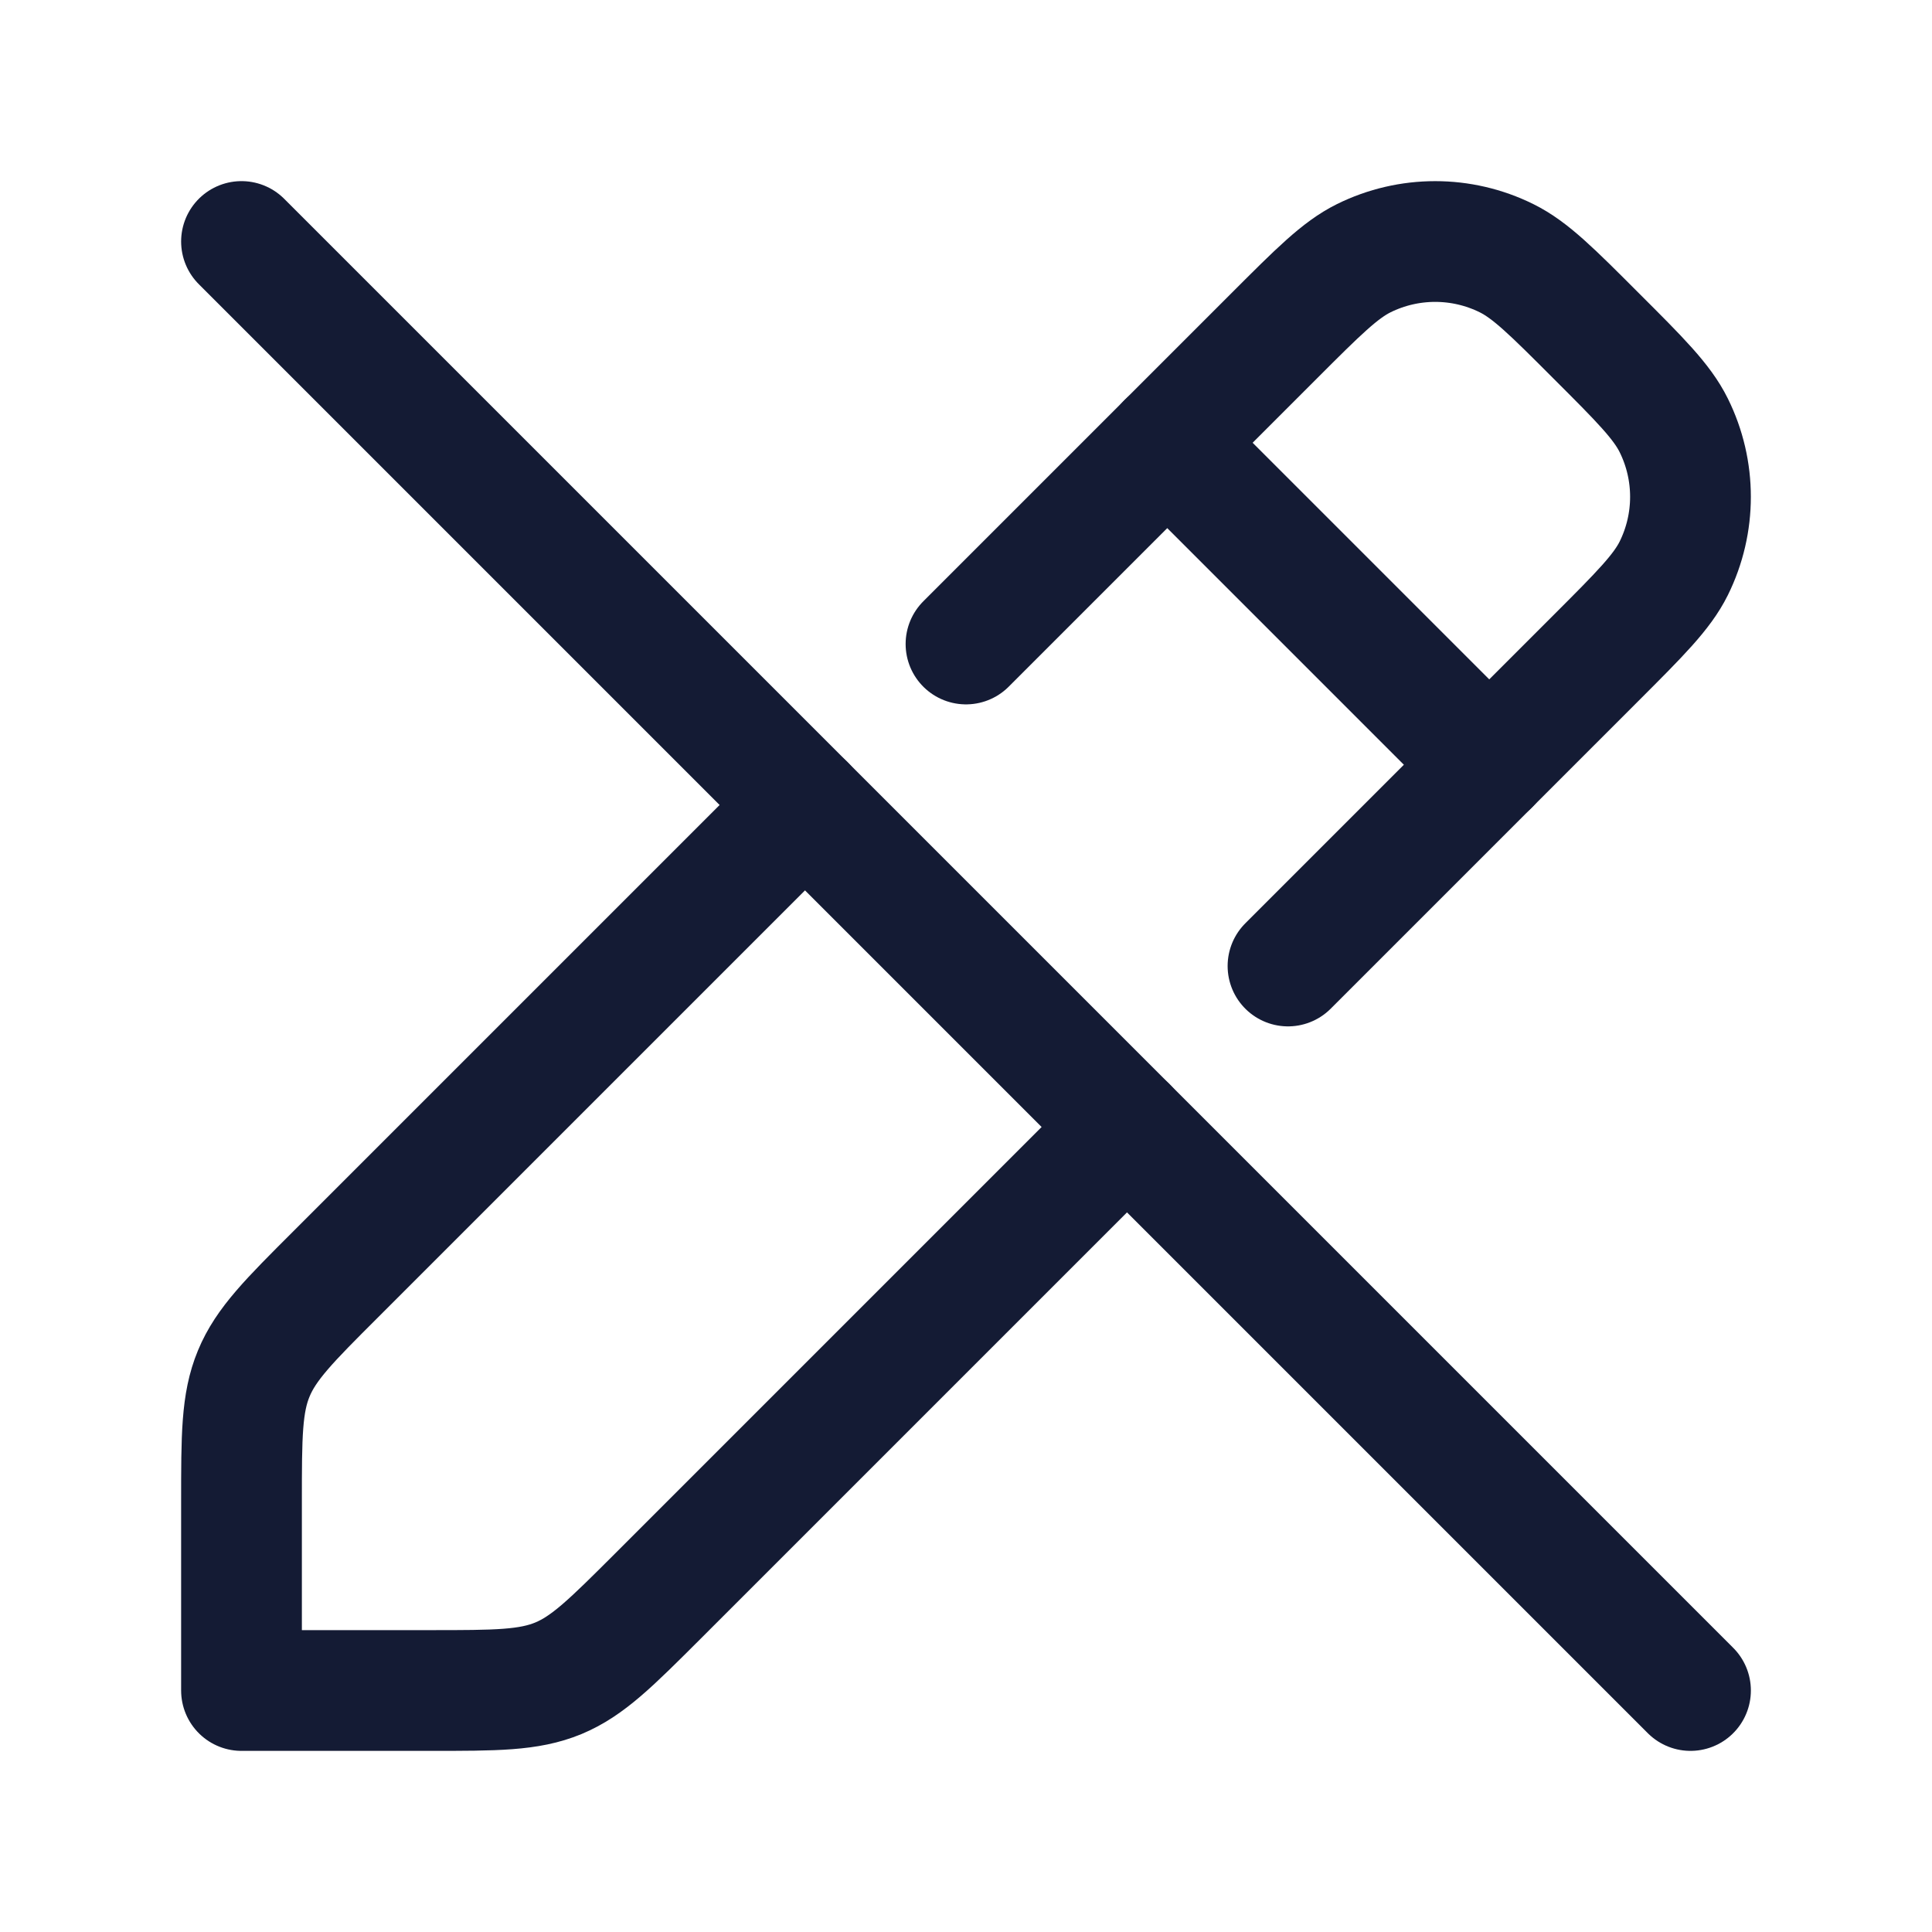 <svg width="24" height="24" viewBox="0 0 24 24" fill="none" xmlns="http://www.w3.org/2000/svg">
<path d="M16 12L19.828 8.172C20.374 7.626 20.646 7.354 20.792 7.06C21.069 6.5 21.069 5.843 20.792 5.284C20.646 4.989 20.374 4.717 19.828 4.172C19.283 3.626 19.011 3.354 18.716 3.208C18.157 2.931 17.5 2.931 16.94 3.208C16.646 3.354 16.374 3.626 15.828 4.172L12 8M10 10L4.172 15.828C3.593 16.406 3.304 16.695 3.152 17.063C3 17.43 3 17.839 3 18.657V21H5.343C6.161 21 6.569 21 6.937 20.848C7.304 20.695 7.593 20.406 8.172 19.828L14 14" stroke="#141B34" stroke-width="1.5" stroke-linecap="round" stroke-linejoin="round"/>
<path d="M14.5 5.5L18.5 9.5" stroke="#141B34" stroke-width="1.5" stroke-linecap="round" stroke-linejoin="round"/>
<path d="M3 3L21 21" stroke="#141B34" stroke-width="1.5" stroke-linecap="round" stroke-linejoin="round"/>
</svg>

